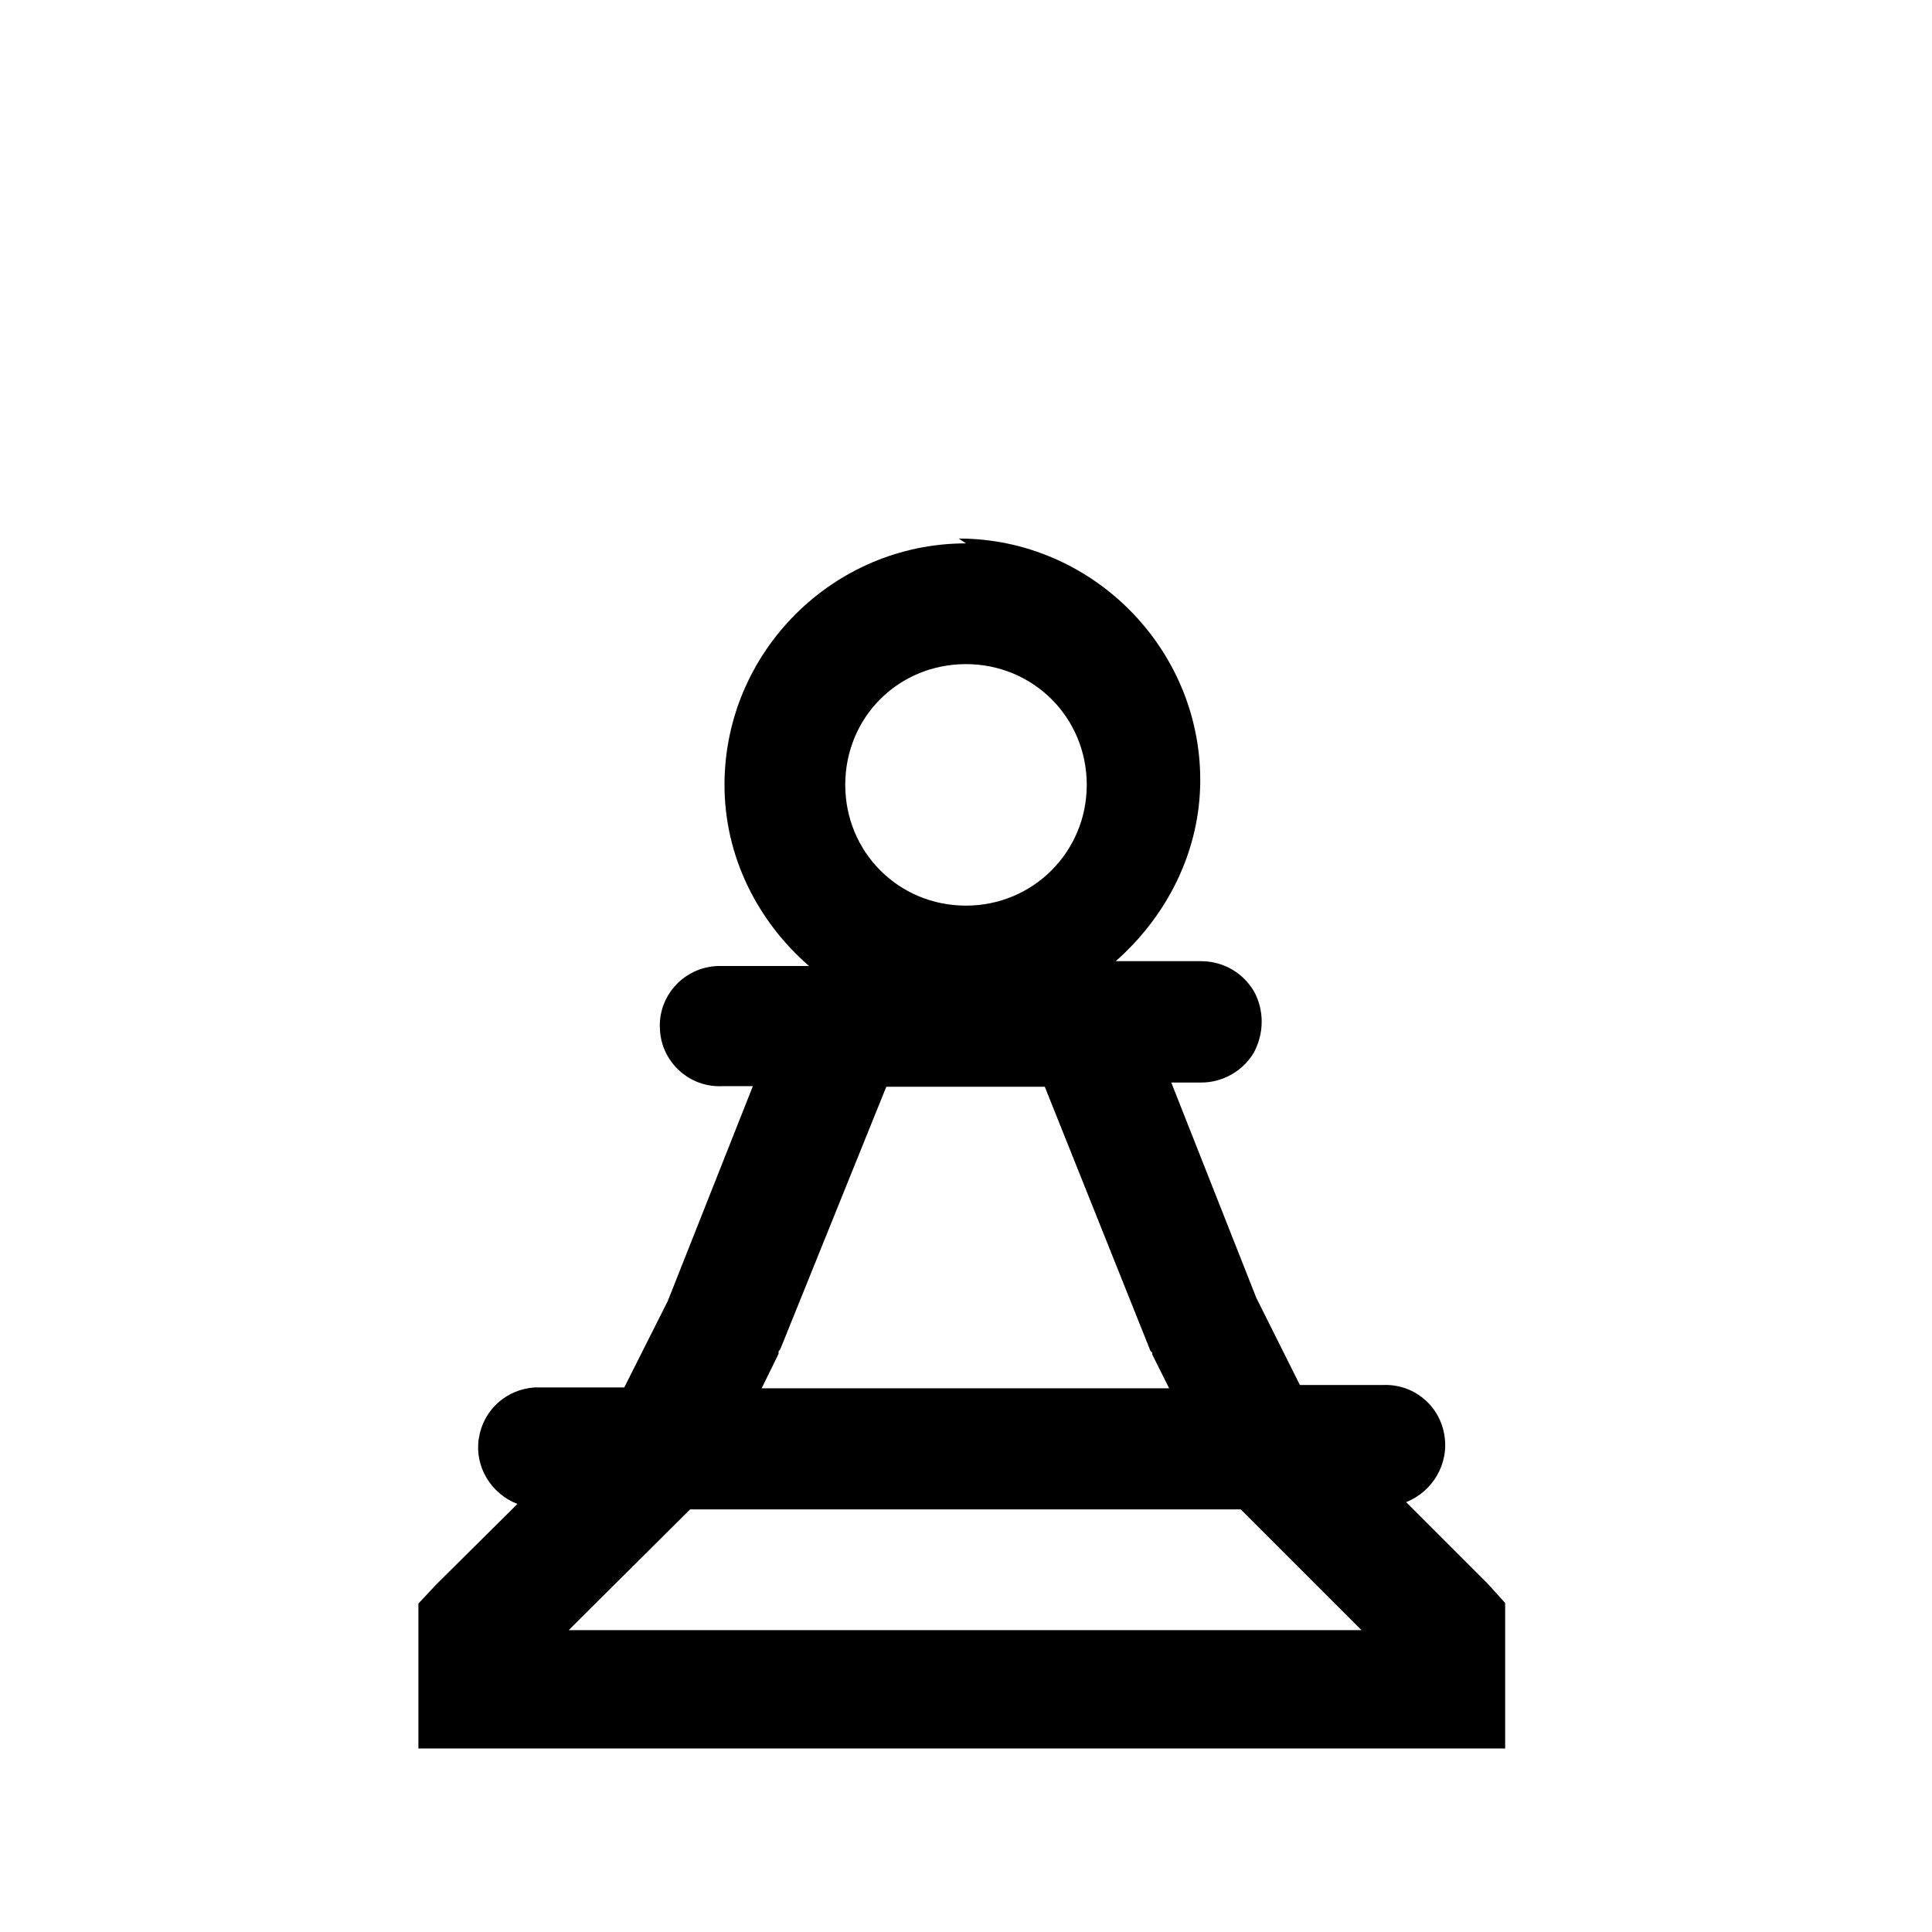 <svg viewBox="0 0 32 32" xmlns="http://www.w3.org/2000/svg"><path d="M16 9c-2.2 0-4 1.8-4 4 0 1.19.55 2.26 1.4 3h-1.41c-.04 0-.07 0-.1 0 -.56.02-.99.49-.96 1.04 .02.55.49.98 1.04.95h.5l-1.41 3.56 -.72 1.43H8.96c-.04 0-.07 0-.1 0 -.48.03-.86.38-.93.85 -.07.46.2.91.64 1.08l-1.35 1.34 -.29.31v2.4h18v-2.41l-.29-.32 -1.35-1.35c.45-.18.72-.65.63-1.13 -.09-.49-.52-.83-1.01-.81H21.53l-.72-1.44 -1.41-3.57h.5c.35 0 .69-.19.87-.5 .17-.32.17-.7 0-1.01 -.19-.32-.52-.5-.88-.5h-1.41c.84-.74 1.4-1.81 1.4-3 0-2.2-1.81-4-4-4Zm0 2c1.11 0 2 .88 2 2 0 1.11-.89 2-2 2 -1.12 0-2-.89-2-2 0-1.12.88-2 2-2Zm-1.32 7h2.625l1.75 4.375 .03.03v.03l.28.56h-6.75l.28-.57v-.04l.03-.04Zm-3.25 7h9.12l2 2H9.42Z"/></svg>
